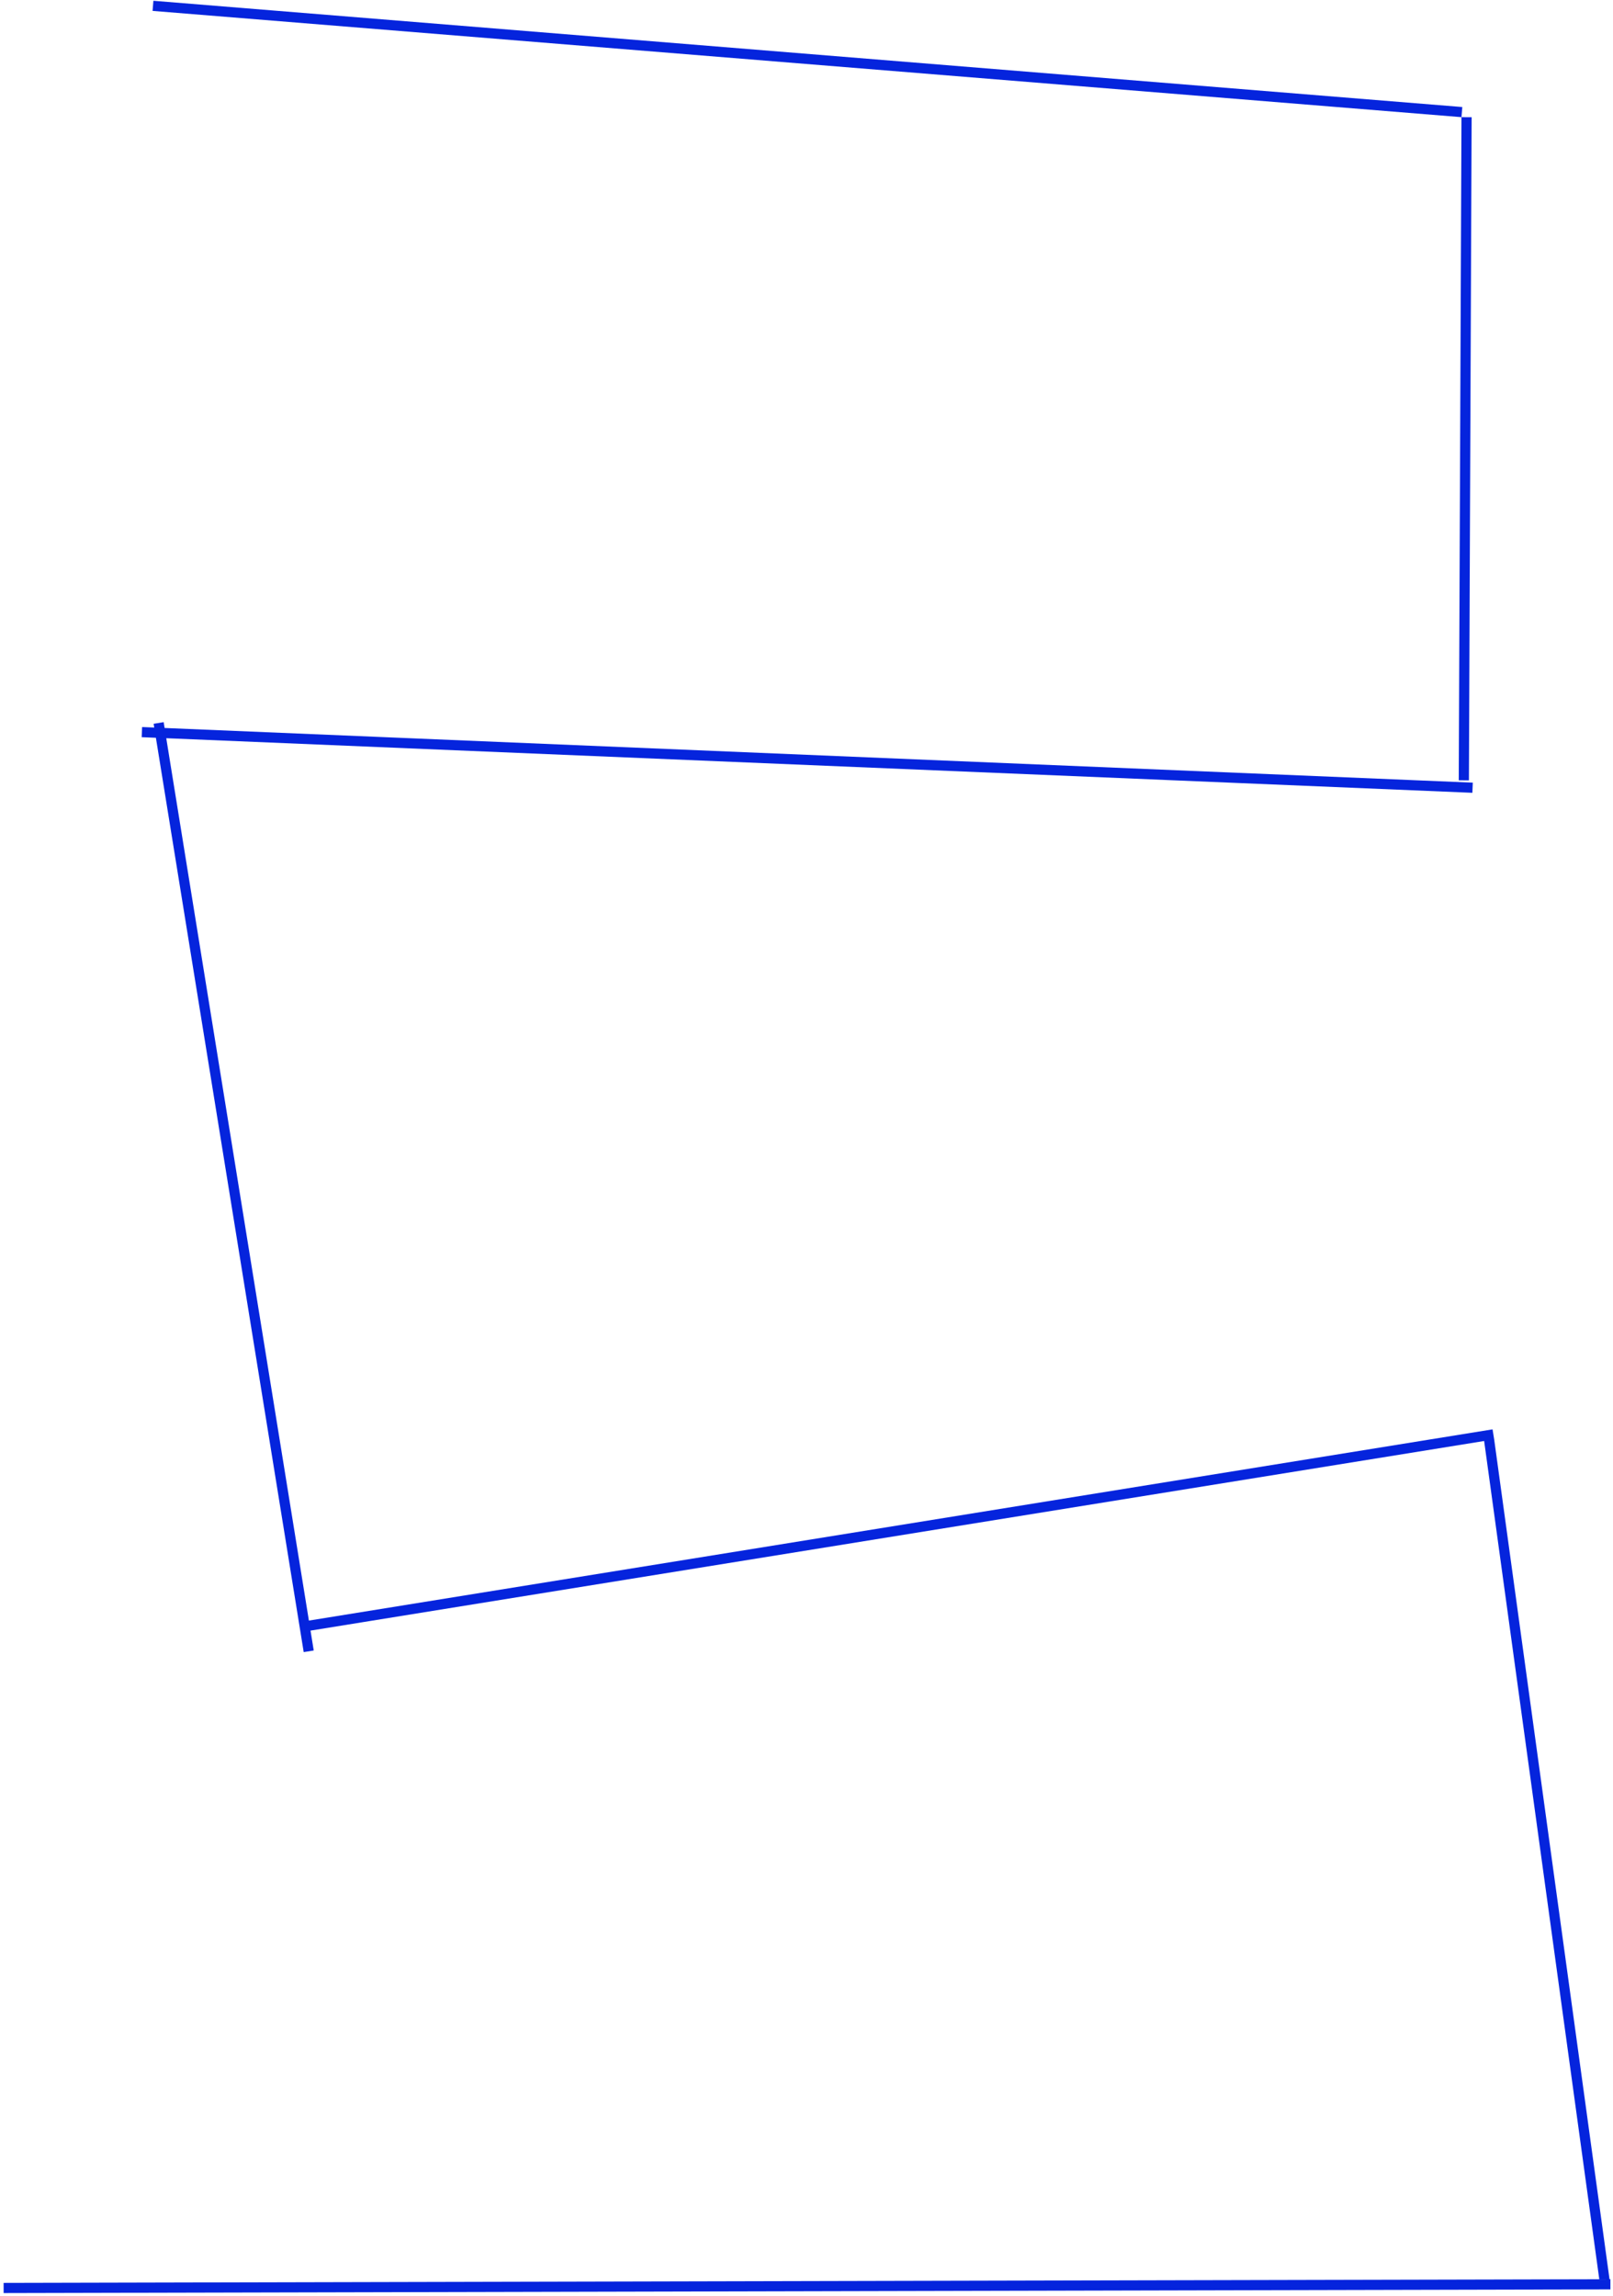 <svg width="444" height="632" viewBox="0 0 444 632" fill="none" xmlns="http://www.w3.org/2000/svg">
<path d="M42.113 1.607L402.403 30.861M83.067 447.874L411.067 394.874M403.688 32.26L402.94 214.82M441.905 629.444L409.905 396.444M39.058 201.546L405.348 216.857M43.67 199.031L84.978 454.595M0.997 629.872L443.287 628.856" stroke="#0524DD" stroke-width="2.796"/>
</svg>
